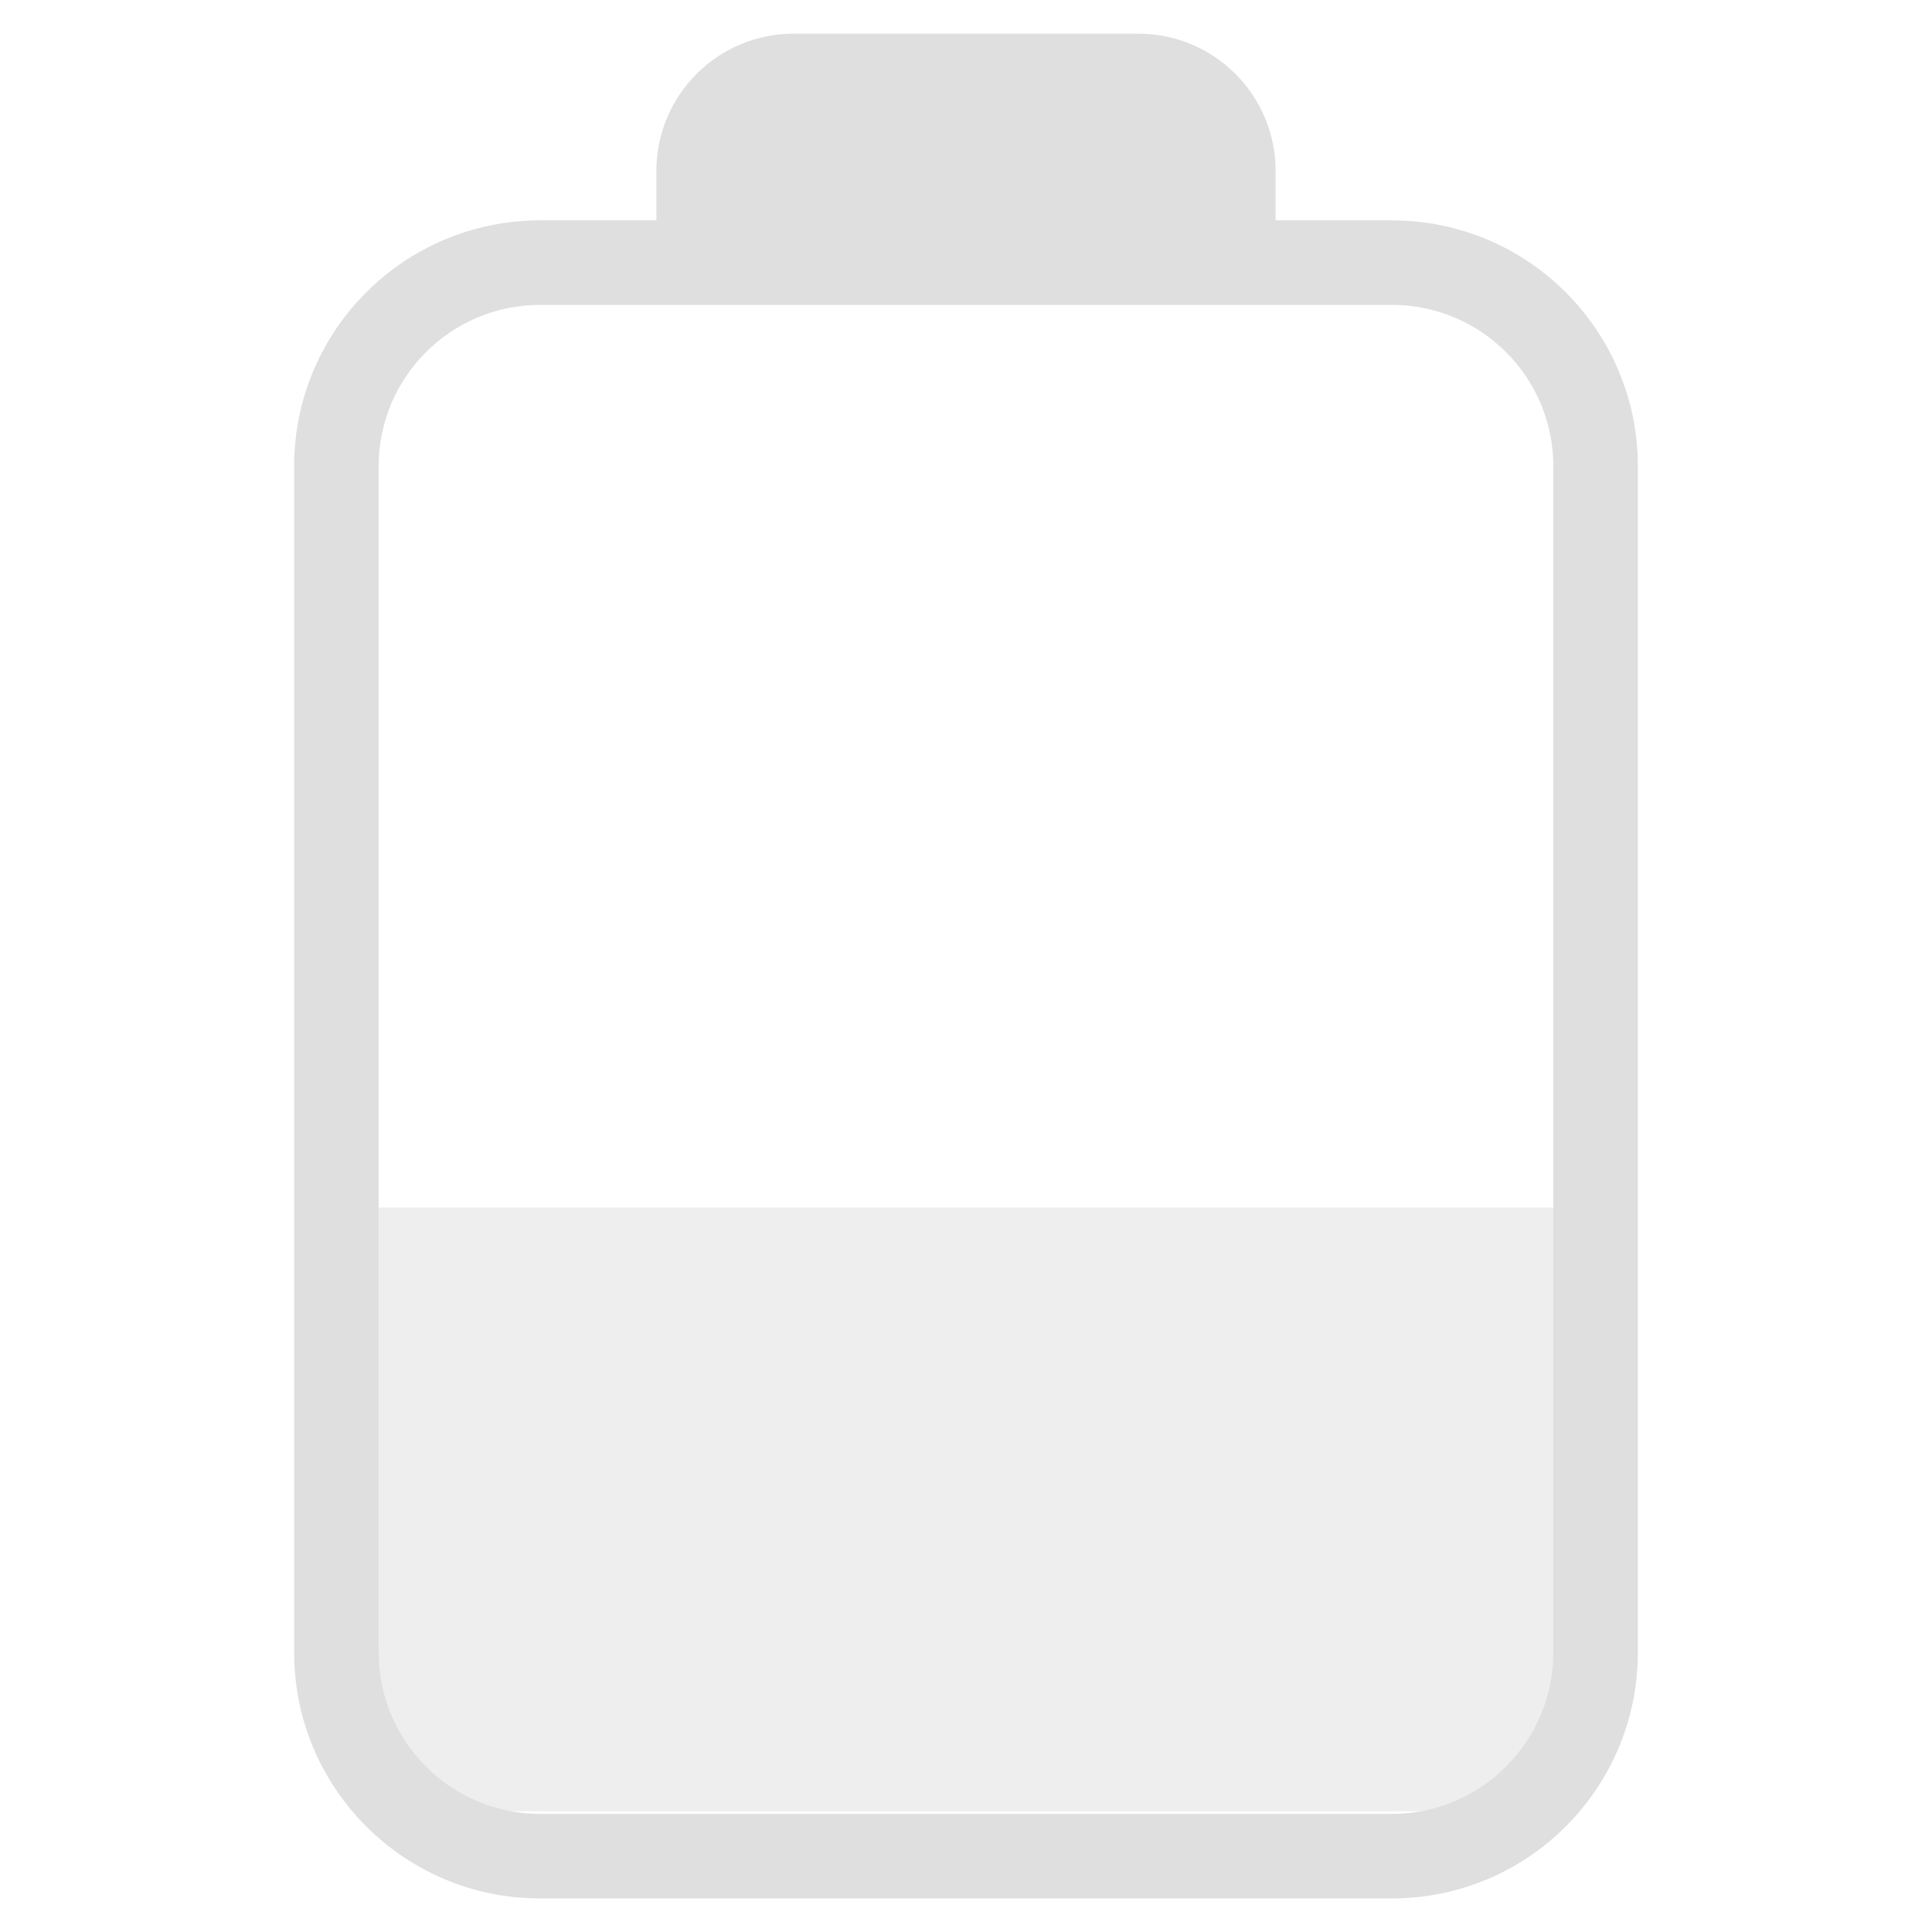 <svg style="clip-rule:evenodd;fill-rule:evenodd;stroke-linejoin:round;stroke-miterlimit:2" version="1.1" viewBox="0 0 16 16" xmlns="http://www.w3.org/2000/svg">
 <path d="m3 10v4c0 0.55 0.446 1 1 1h8c0.554 0 1-0.45 1-1v-4h-10z" style="fill-opacity:.5;fill-rule:nonzero;fill:rgb(223,223,223)"/>
 <g transform="translate(-.186 .029)">
  <path d="m5.622 1.796v-0.41c0-0.627 0.509-1.136 1.136-1.136h2.856c0.627 0 1.136 0.509 1.136 1.136v0.41h0.963c1.125 0 2.037 0.912 2.037 2.036v9.824c0 1.125-0.912 2.037-2.037 2.037h-7.054c-1.125 0-2.037-0.912-2.037-2.037v-9.824c0-1.124 0.912-2.036 2.037-2.036h0.963zm-0.963 0.7h7.054c0.738 0 1.337 0.598 1.337 1.336v9.824c0 0.738-0.599 1.337-1.337 1.337h-7.054c-0.738 0-1.337-0.599-1.337-1.337v-9.824c0-0.738 0.599-1.336 1.337-1.336z" style="fill:rgb(223,223,223)"/>
 </g>
</svg>
